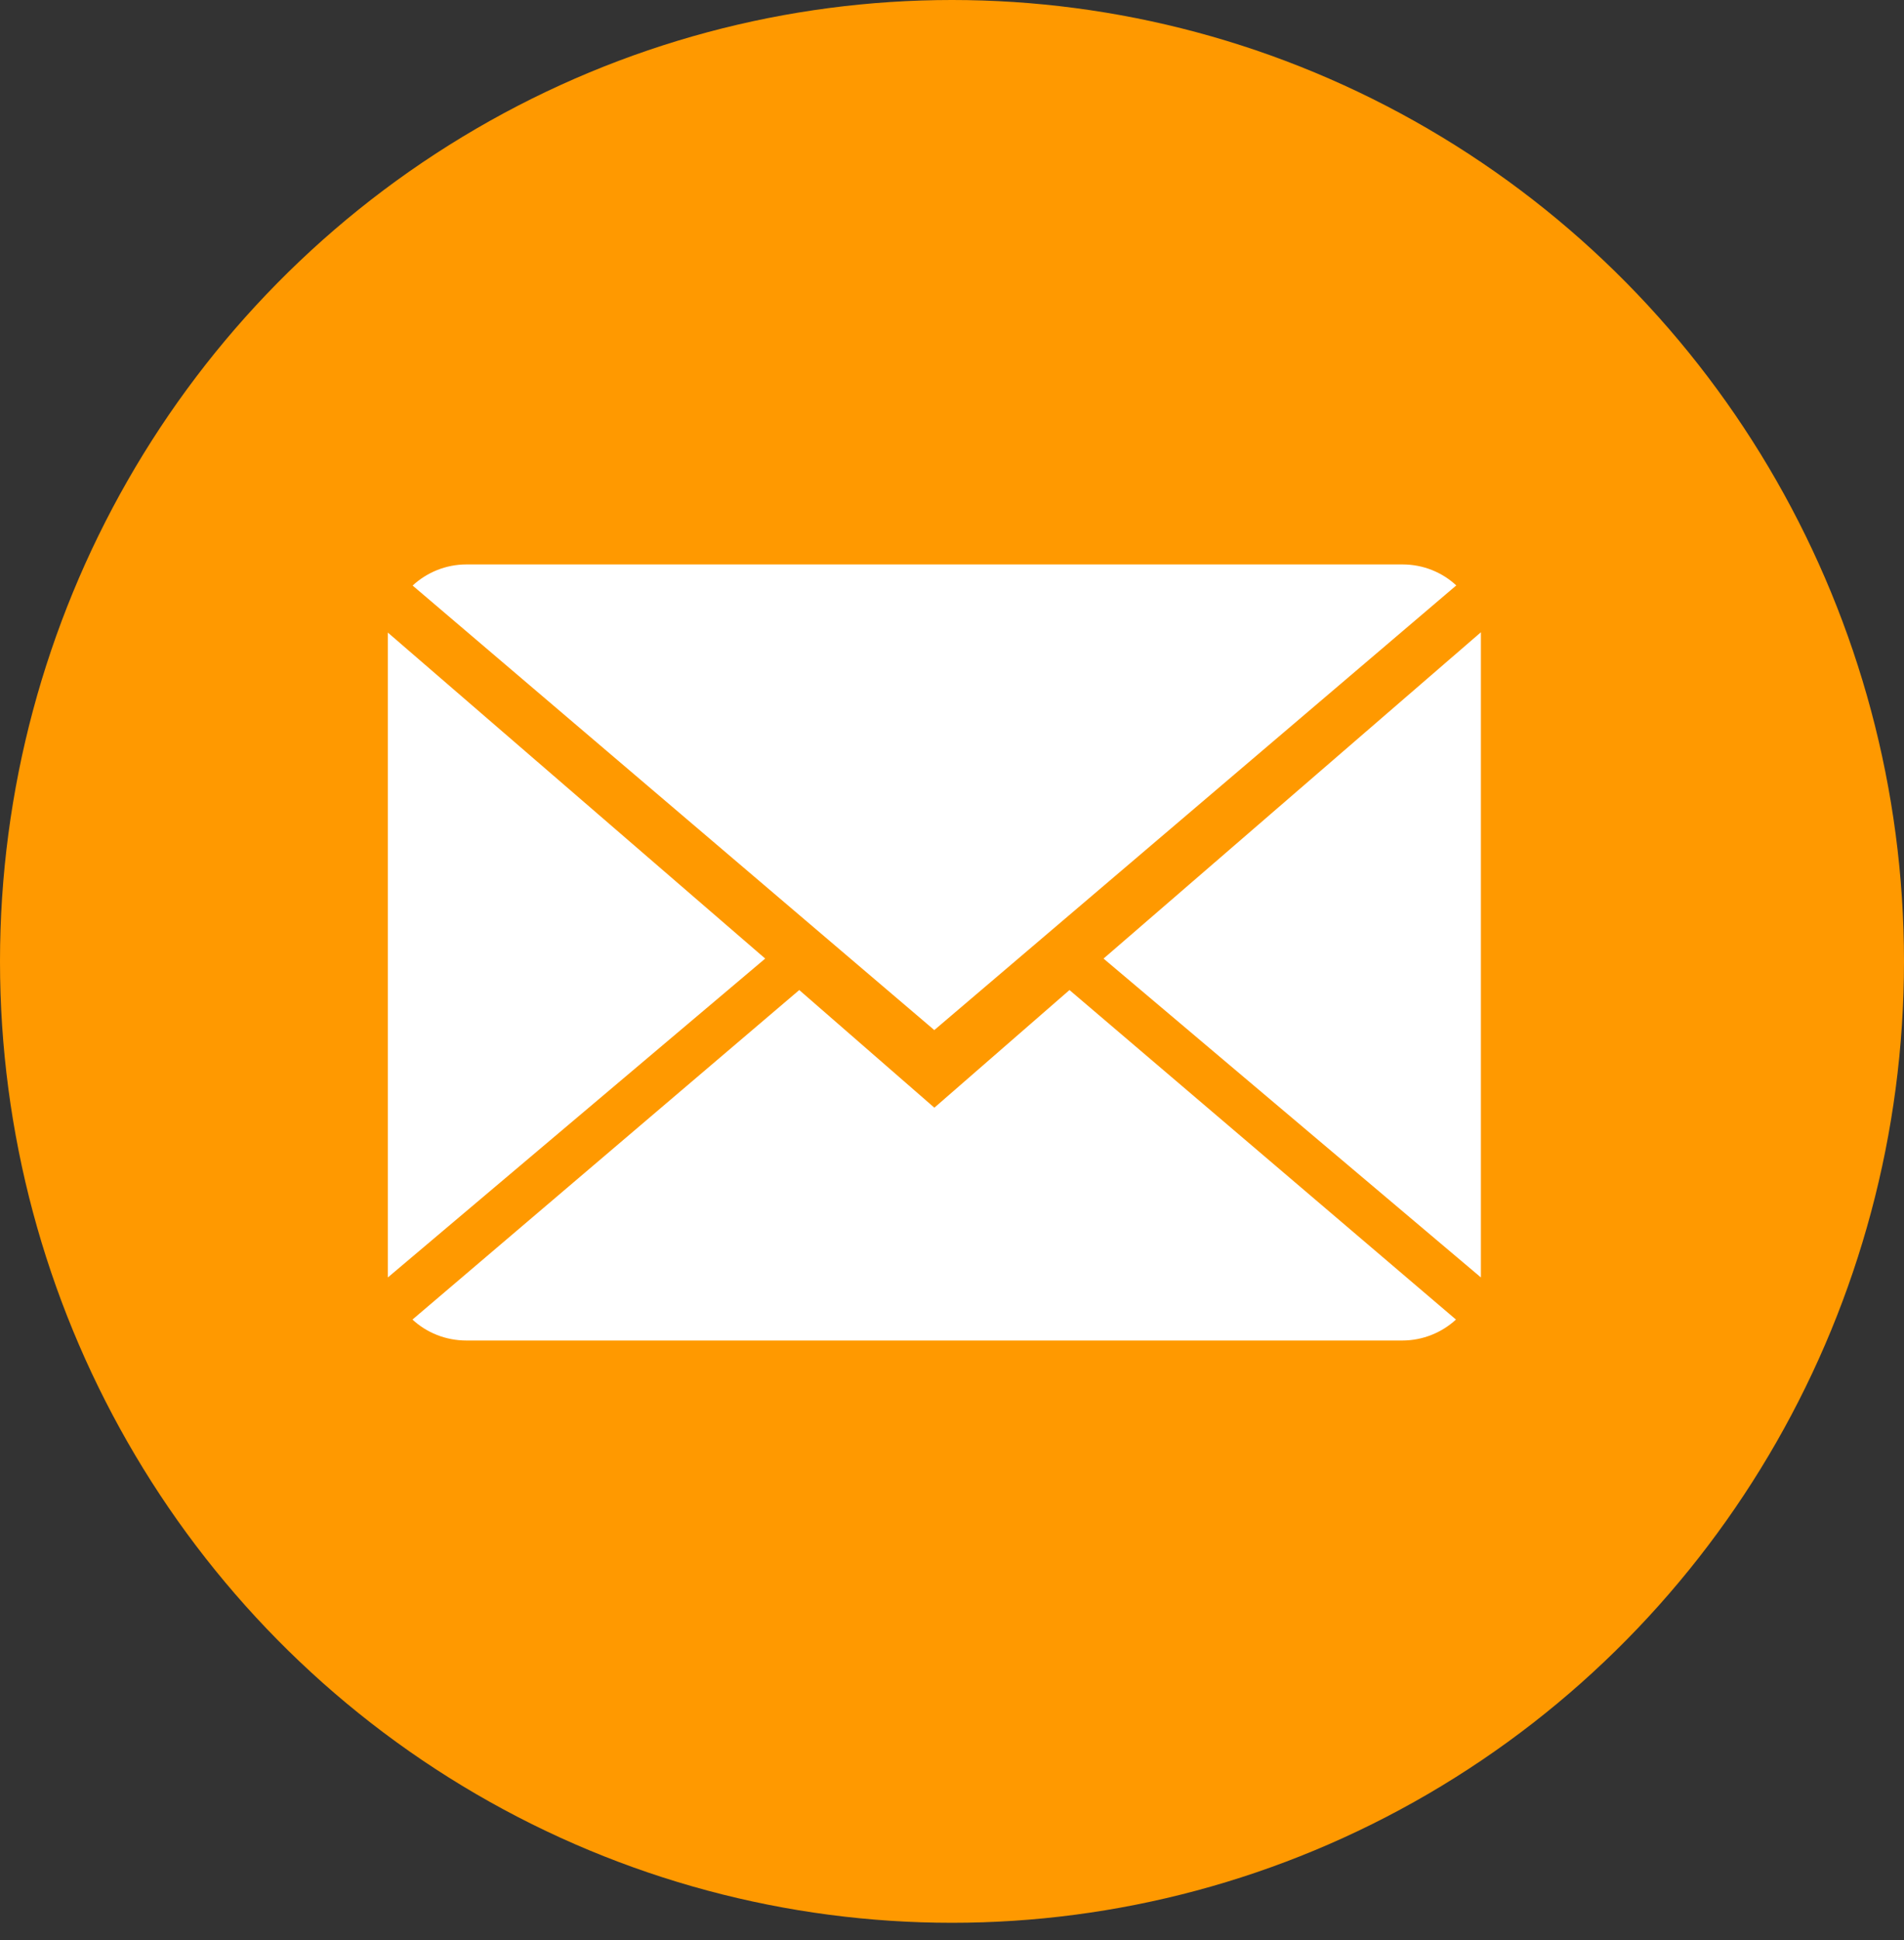 <svg width="54" height="55" viewBox="0 0 54 55" fill="none" xmlns="http://www.w3.org/2000/svg">
<rect x="0" y="0" width="54" height="55" fill="#333333" stroke="none"/>
<ellipse cx="27" cy="27.253" rx="27" ry="27.253" fill="#FF9900"/>
<g clip-path="url(#clip0_8980_259523)">
<path d="M26.502 31.402L22.668 28.065L11.698 37.406C12.097 37.775 12.636 38 13.23 38H39.77C40.359 38 40.898 37.77 41.293 37.406L30.332 28.065L26.498 31.402H26.502Z" fill="white"/>
<path d="M41.302 16.595C40.903 16.225 40.368 16 39.774 16H13.23C12.641 16 12.101 16.23 11.703 16.599L26.498 29.2L41.302 16.595Z" fill="white"/>
<path d="M11 17.932V36.212L21.702 27.173L11 17.932Z" fill="white"/>
<path d="M31.298 27.173L42 36.212V17.923L31.298 27.173Z" fill="white"/>
</g>
<defs>
<clipPath id="clip0_8980_259523">
<rect width="31" height="22" fill="white" transform="translate(11 16)"/>
</clipPath>
</defs>
</svg>
